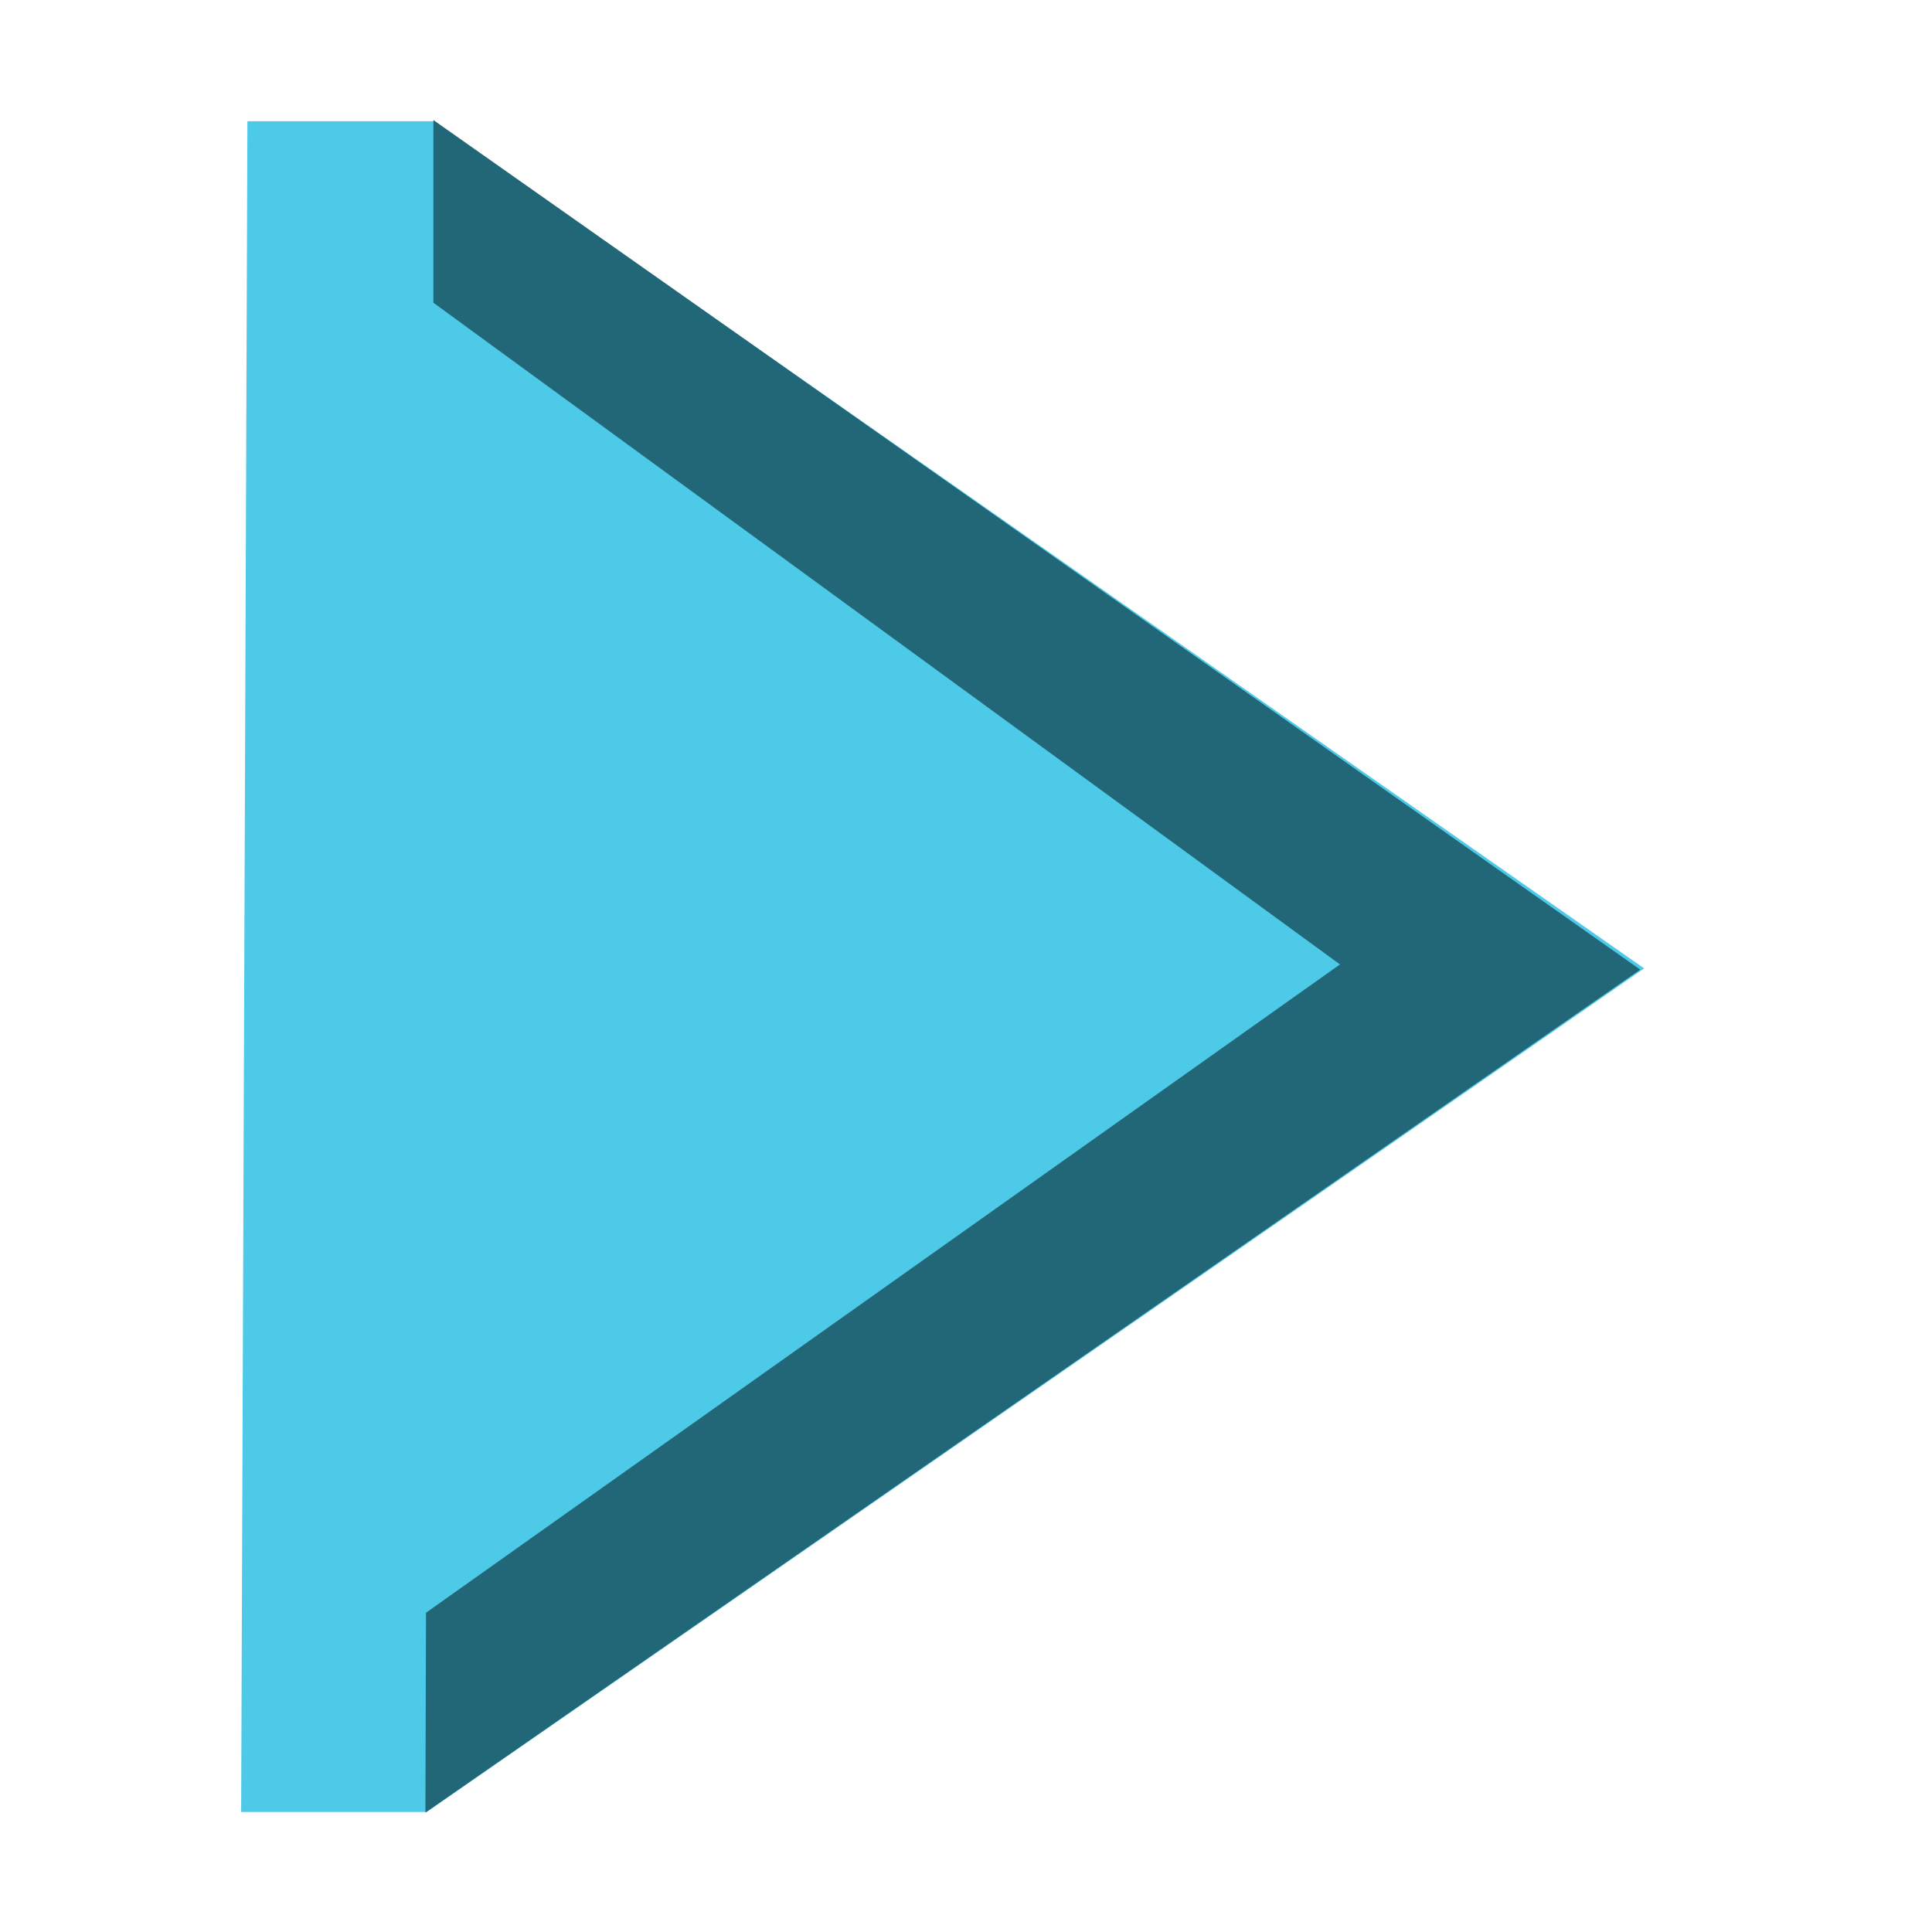 <?xml version="1.0" encoding="UTF-8" standalone="no"?>
<!-- Created with Inkscape (http://www.inkscape.org/) -->

<svg
   xmlns:dc="http://purl.org/dc/elements/1.1/"
   xmlns:cc="http://creativecommons.org/ns#"
   xmlns:rdf="http://www.w3.org/1999/02/22-rdf-syntax-ns#"
   xmlns:svg="http://www.w3.org/2000/svg"
   xmlns="http://www.w3.org/2000/svg"
   xmlns:sodipodi="http://sodipodi.sourceforge.net/DTD/sodipodi-0.dtd"
   xmlns:inkscape="http://www.inkscape.org/namespaces/inkscape"
   width="16"
   height="16"
   id="svg2"
   version="1.1"
   inkscape:version="0.92.1 r15371"
   sodipodi:docname="gtk-media-play.svg">
  <defs
     id="defs4" />
  <sodipodi:namedview
     id="base"
     pagecolor="#ffffff"
     bordercolor="#666666"
     borderopacity="1.0"
     inkscape:pageopacity="0.0"
     inkscape:pageshadow="2"
     inkscape:zoom="16"
     inkscape:cx="12.393179"
     inkscape:cy="-3.0461476"
     inkscape:document-units="px"
     inkscape:current-layer="layer1"
     showgrid="true"
     inkscape:window-width="1914"
     inkscape:window-height="1008"
     inkscape:window-x="0"
     inkscape:window-y="24"
     inkscape:window-maximized="1"
     inkscape:snap-global="false"
     showguides="true"
     inkscape:guide-bbox="true">
    <inkscape:grid
       type="xygrid"
       id="grid823" />
  </sodipodi:namedview>
  <g
     inkscape:label="Capa 1"
     inkscape:groupmode="layer"
     id="layer1"
     transform="translate(0,-1036.362)">
    <path
       style="fill:#4ecae9;fill-opacity:1;fill-rule:evenodd;stroke:none;stroke-width:1.748px;stroke-linecap:butt;stroke-linejoin:miter;stroke-opacity:1"
       d="m 3.586,1037.366 10.03,7.016 -10.082,6.986 H 1.997 l 0.052,-14.002 z"
       id="path876-7-0-3"
       inkscape:connector-curvature="0"
       sodipodi:nodetypes="cccccc" />
    <path
       style="fill:#216778;fill-opacity:1;fill-rule:evenodd;stroke:none;stroke-width:1.748px;stroke-linecap:butt;stroke-linejoin:miter;stroke-opacity:1"
       d="m 3.589,1037.356 v 1.513 l 7.508,5.48 -7.569,5.369 -0.005,1.655 10.061,-6.981 z"
       id="path938"
       inkscape:connector-curvature="0"
       sodipodi:nodetypes="ccccccc" />
  </g>
</svg>
